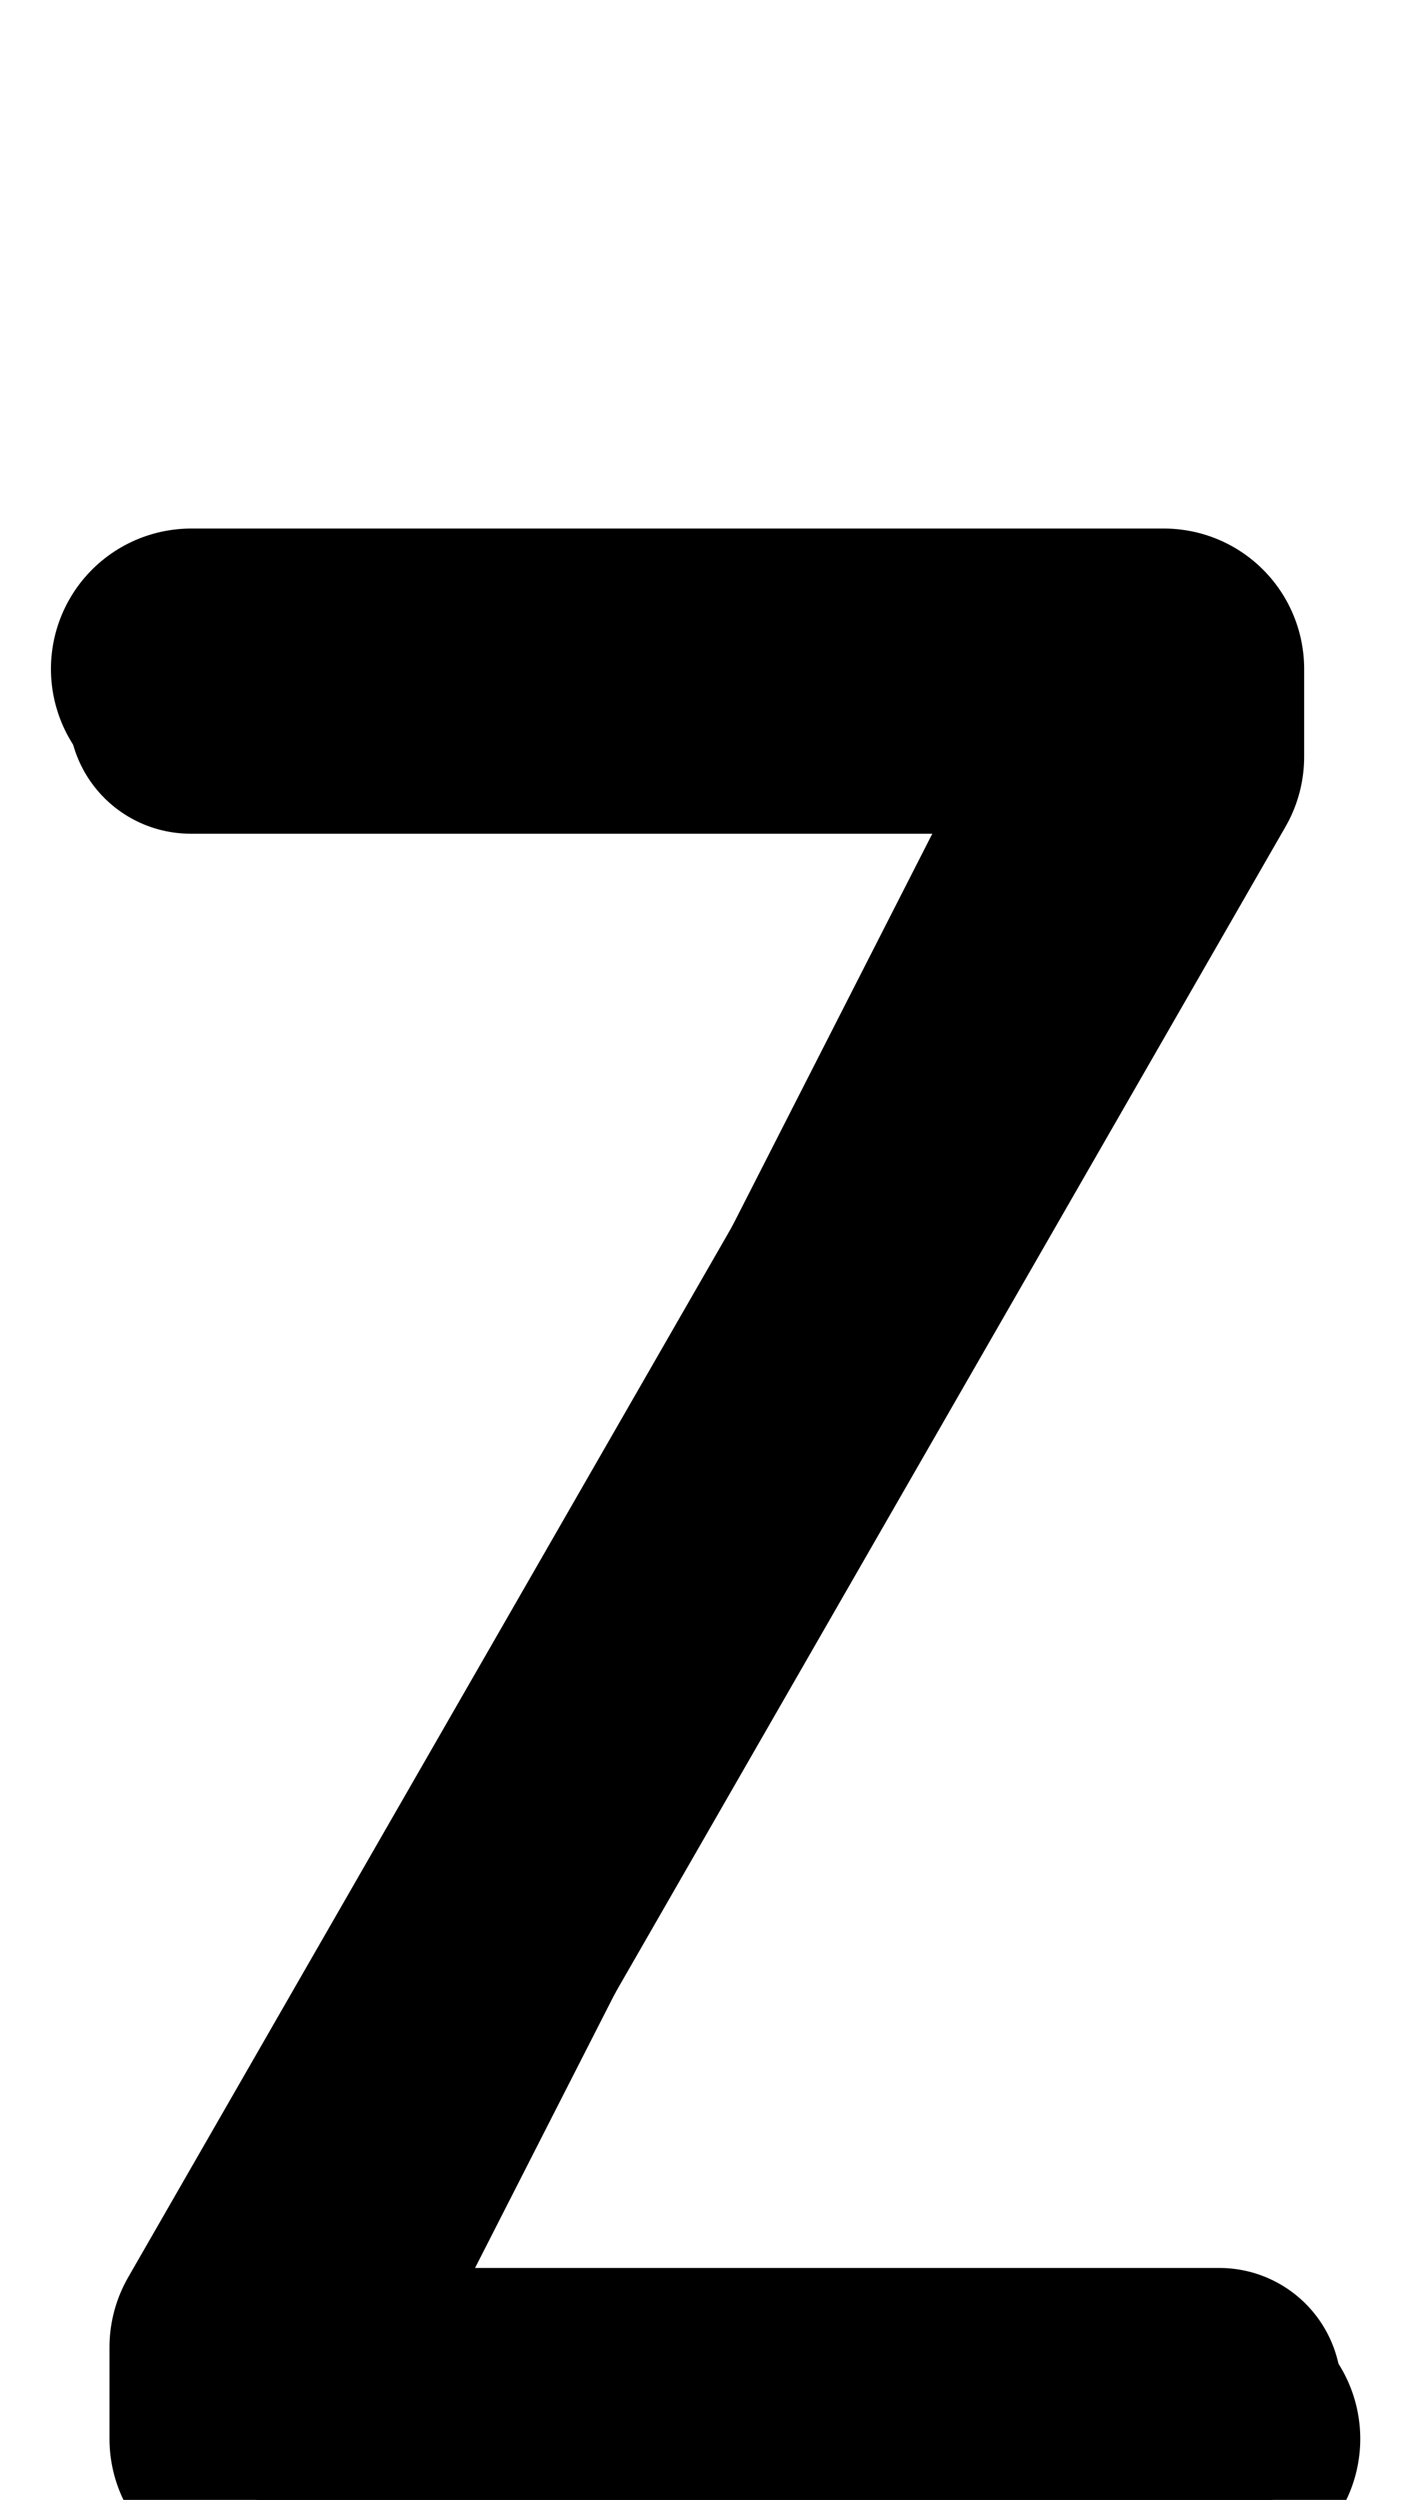 <!--?xml version="1.0" encoding="UTF-8" standalone="no"?-->
<svg xmlns:dc="http://purl.org/dc/elements/1.1/" xmlns:cc="http://creativecommons.org/ns#" xmlns:rdf="http://www.w3.org/1999/02/22-rdf-syntax-ns#" xmlns:svg="http://www.w3.org/2000/svg" xmlns="http://www.w3.org/2000/svg" xmlns:sodipodi="http://sodipodi.sourceforge.net/DTD/sodipodi-0.dtd" xmlns:inkscape="http://www.inkscape.org/namespaces/inkscape" version="1.1" viewBox="0 -288 1160 2048" id="svg6" sodipodi:docname="Z.svg" width="1160" height="2048" inkscape:version="0.92.0 r">
  <defs id="defs10"></defs>
  <sodipodi:namedview pagecolor="#ffffff" bordercolor="#666666" borderopacity="1" objecttolerance="10" gridtolerance="10" guidetolerance="10" inkscape:pageopacity="0" inkscape:pageshadow="2" inkscape:window-width="1364" inkscape:window-height="730" id="namedview8" showgrid="false" inkscape:zoom="0.45216188" inkscape:cx="58.615126" inkscape:cy="1377.9156" inkscape:window-x="0" inkscape:window-y="18" inkscape:window-maximized="0" inkscape:current-layer="svg6" inkscape:measure-start="265.4,1306.58" inkscape:measure-end="265.4,1634.93" showguides="true" inkscape:guide-bbox="true">
    <sodipodi:guide position="845.511,411.803" orientation="1,0" id="guide4527" inkscape:locked="false"></sodipodi:guide>
    <sodipodi:guide position="137.328,1138.224" orientation="1,0" id="guide4520" inkscape:locked="false"></sodipodi:guide>
    <sodipodi:guide position="170.084,1161.545" orientation="1,0" id="guide4522" inkscape:locked="false"></sodipodi:guide>
    <sodipodi:guide position="505.188,1241.524" orientation="1,0" id="guide4524" inkscape:locked="false"></sodipodi:guide>
    <sodipodi:guide position="824.207,1164.971" orientation="0,1" id="guide4526" inkscape:locked="false"></sodipodi:guide>
  </sodipodi:namedview>
  <g inkscape:groupmode="layer" id="layer3" inkscape:label="trace" style="display:inline">
    <path sodipodi:nodetypes="cccccc" inkscape:connector-curvature="0" id="path5236-7-72-2-3" d="m 156.756,260 h 797.366 v 72 L 204.756,1635 v 75 h 795.366" style="display: inline; fill: none; fill-rule: evenodd; stroke: rgb(0, 0, 0); stroke-width: 230; stroke-linecap: round; stroke-linejoin: round; stroke-miterlimit: 4; stroke-dasharray: none; stroke-opacity: 1;" class="ext"></path>
    <path style="fill: none; fill-rule: evenodd; stroke: rgb(0, 0, 0); stroke-width: 200; stroke-linecap: round; stroke-linejoin: round; stroke-miterlimit: 4; stroke-dasharray: none; stroke-opacity: 1;" d="m 156.229,295 h 747.366 v 47 L 254.229,1615 v 55 h 745.366" id="path132" inkscape:connector-curvature="0" sodipodi:nodetypes="cccccc" class="int"></path>
  </g>
</svg>
